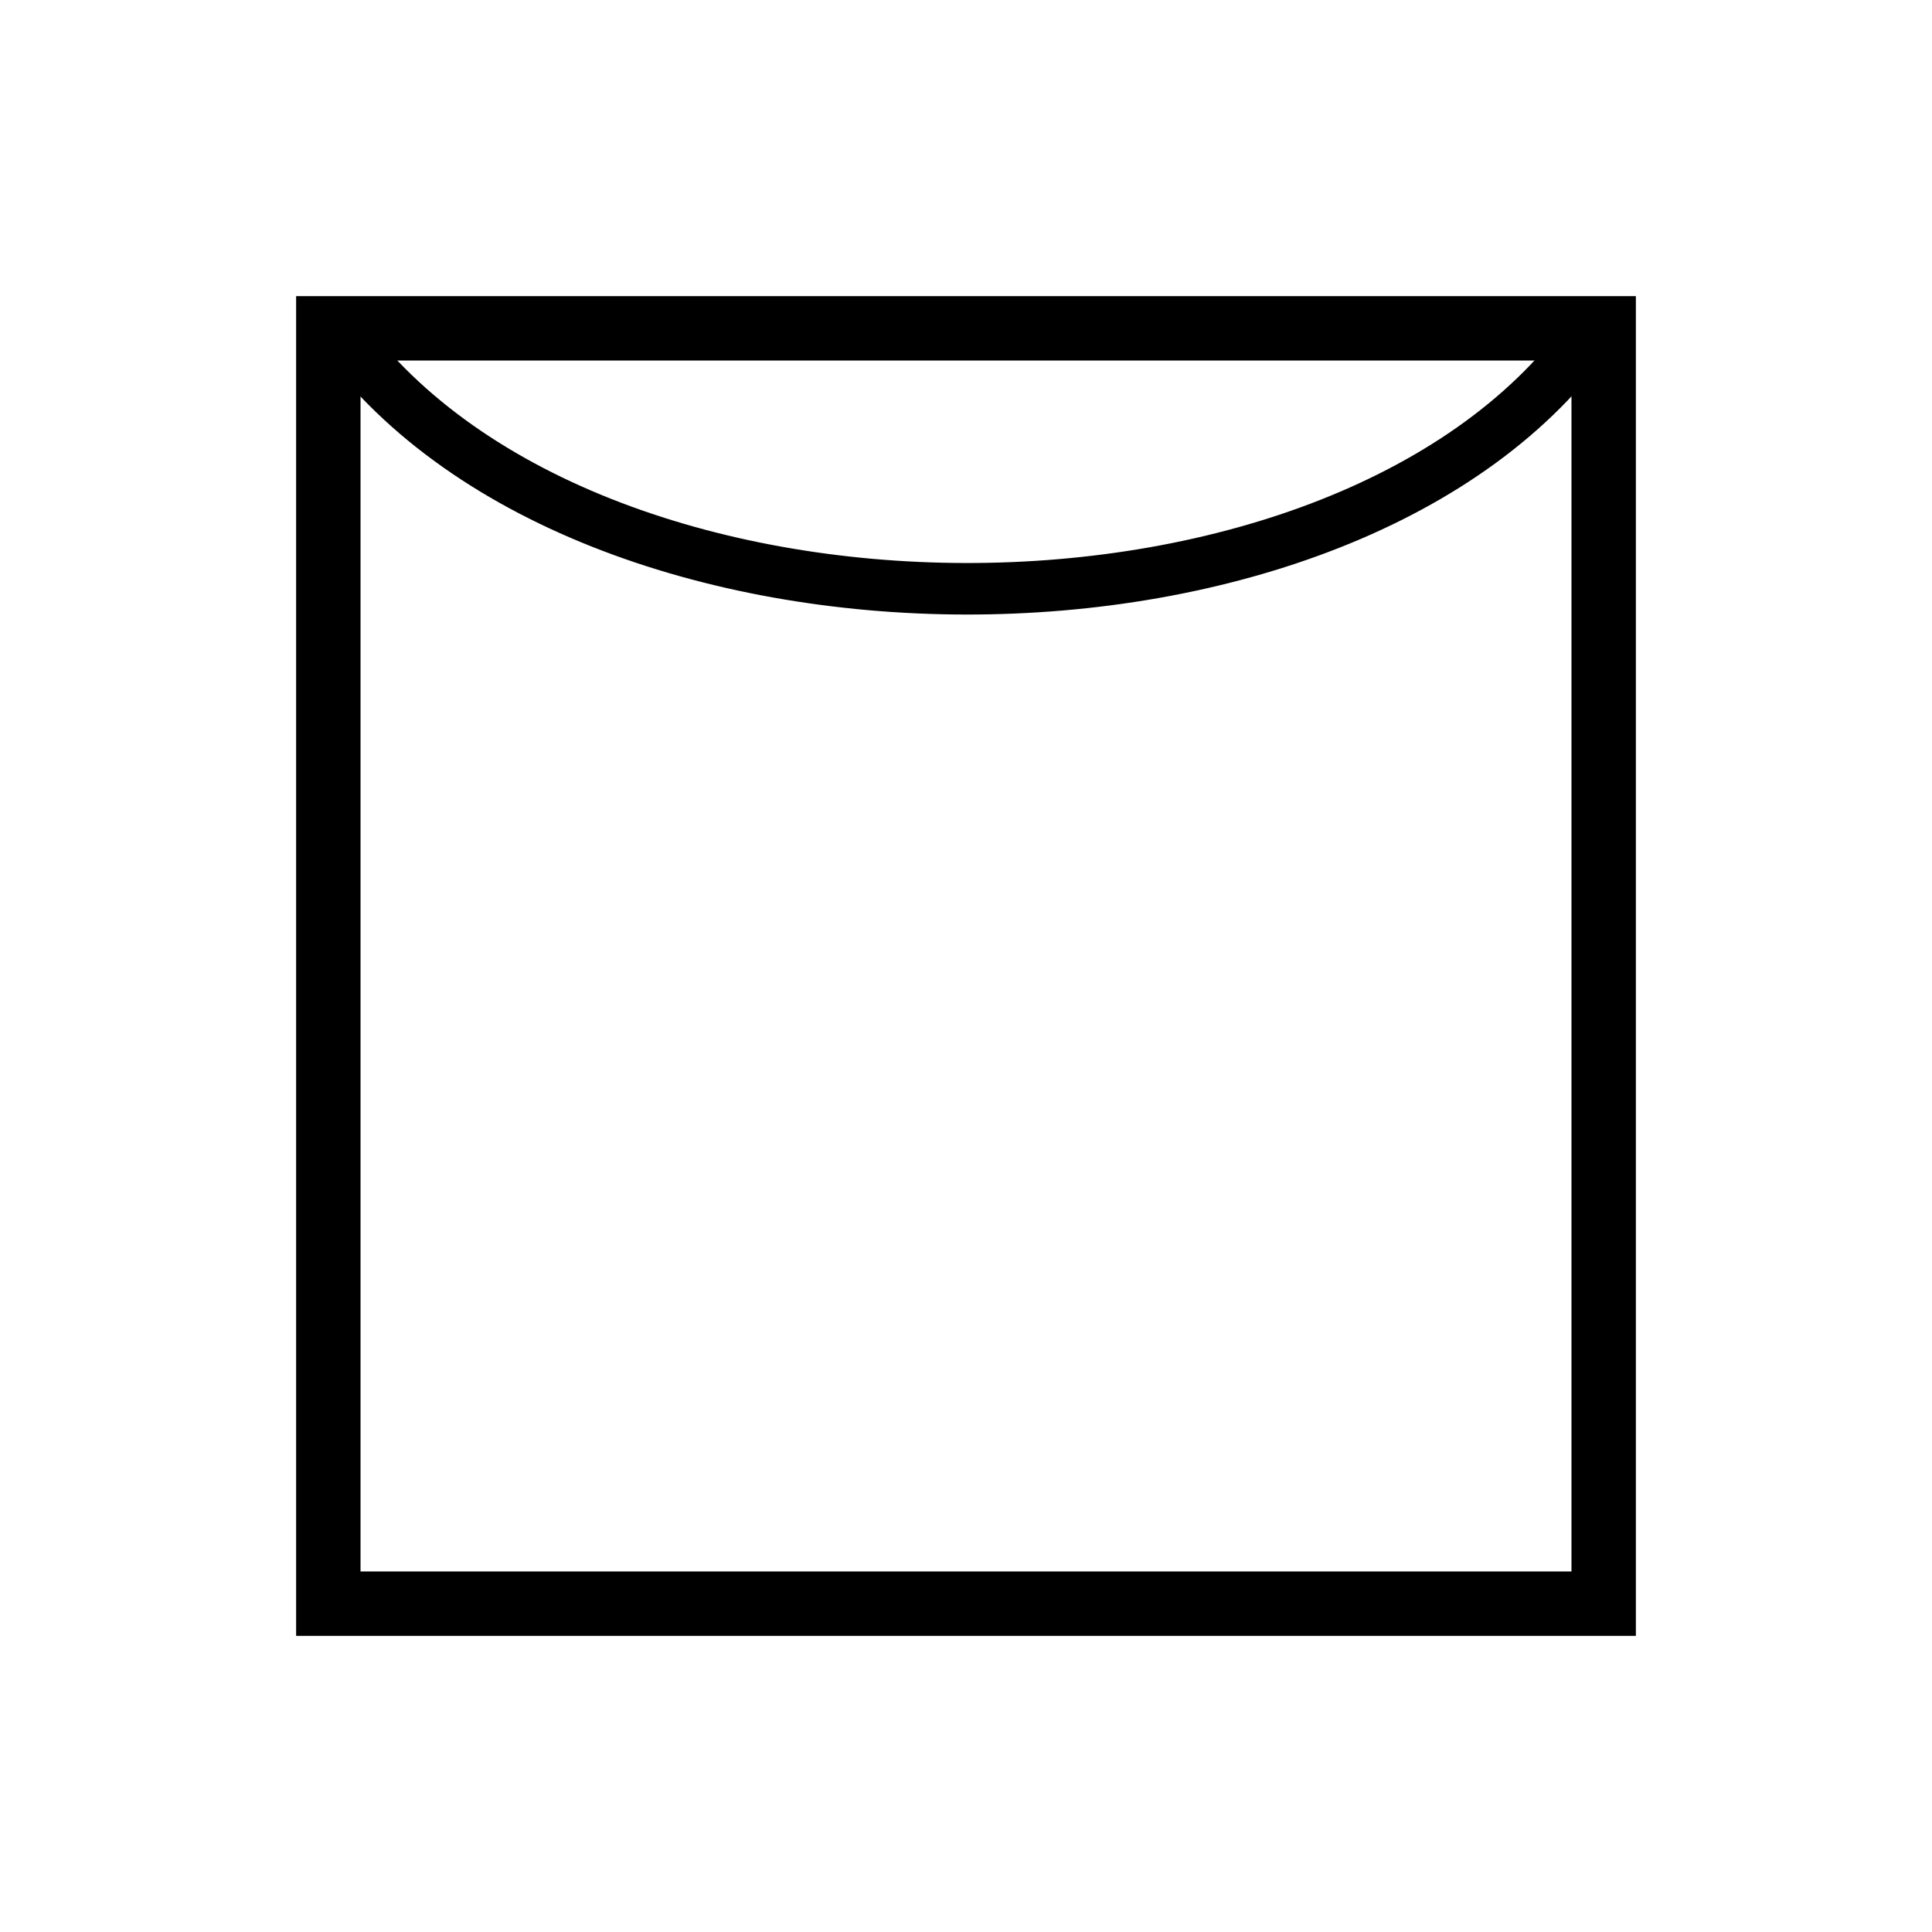 <svg xmlns="http://www.w3.org/2000/svg" width="375" height="375" version="1.0"><path d="M63.728 63.728h247.544v247.544H63.728z" style="fill:none;fill-opacity:.75;fill-rule:evenodd;stroke:#000;stroke-width:12.5;stroke-linecap:butt;stroke-linejoin:miter;stroke-miterlimit:4;stroke-dasharray:none;stroke-opacity:1"/><path d="M65.018 63.047c47.482 68.203 197.482 68.203 244.308.657" style="fill:none;fill-opacity:.75;fill-rule:evenodd;stroke:#000;stroke-width:10;stroke-linecap:butt;stroke-linejoin:miter;stroke-miterlimit:4;stroke-dasharray:none;stroke-opacity:1"/></svg>